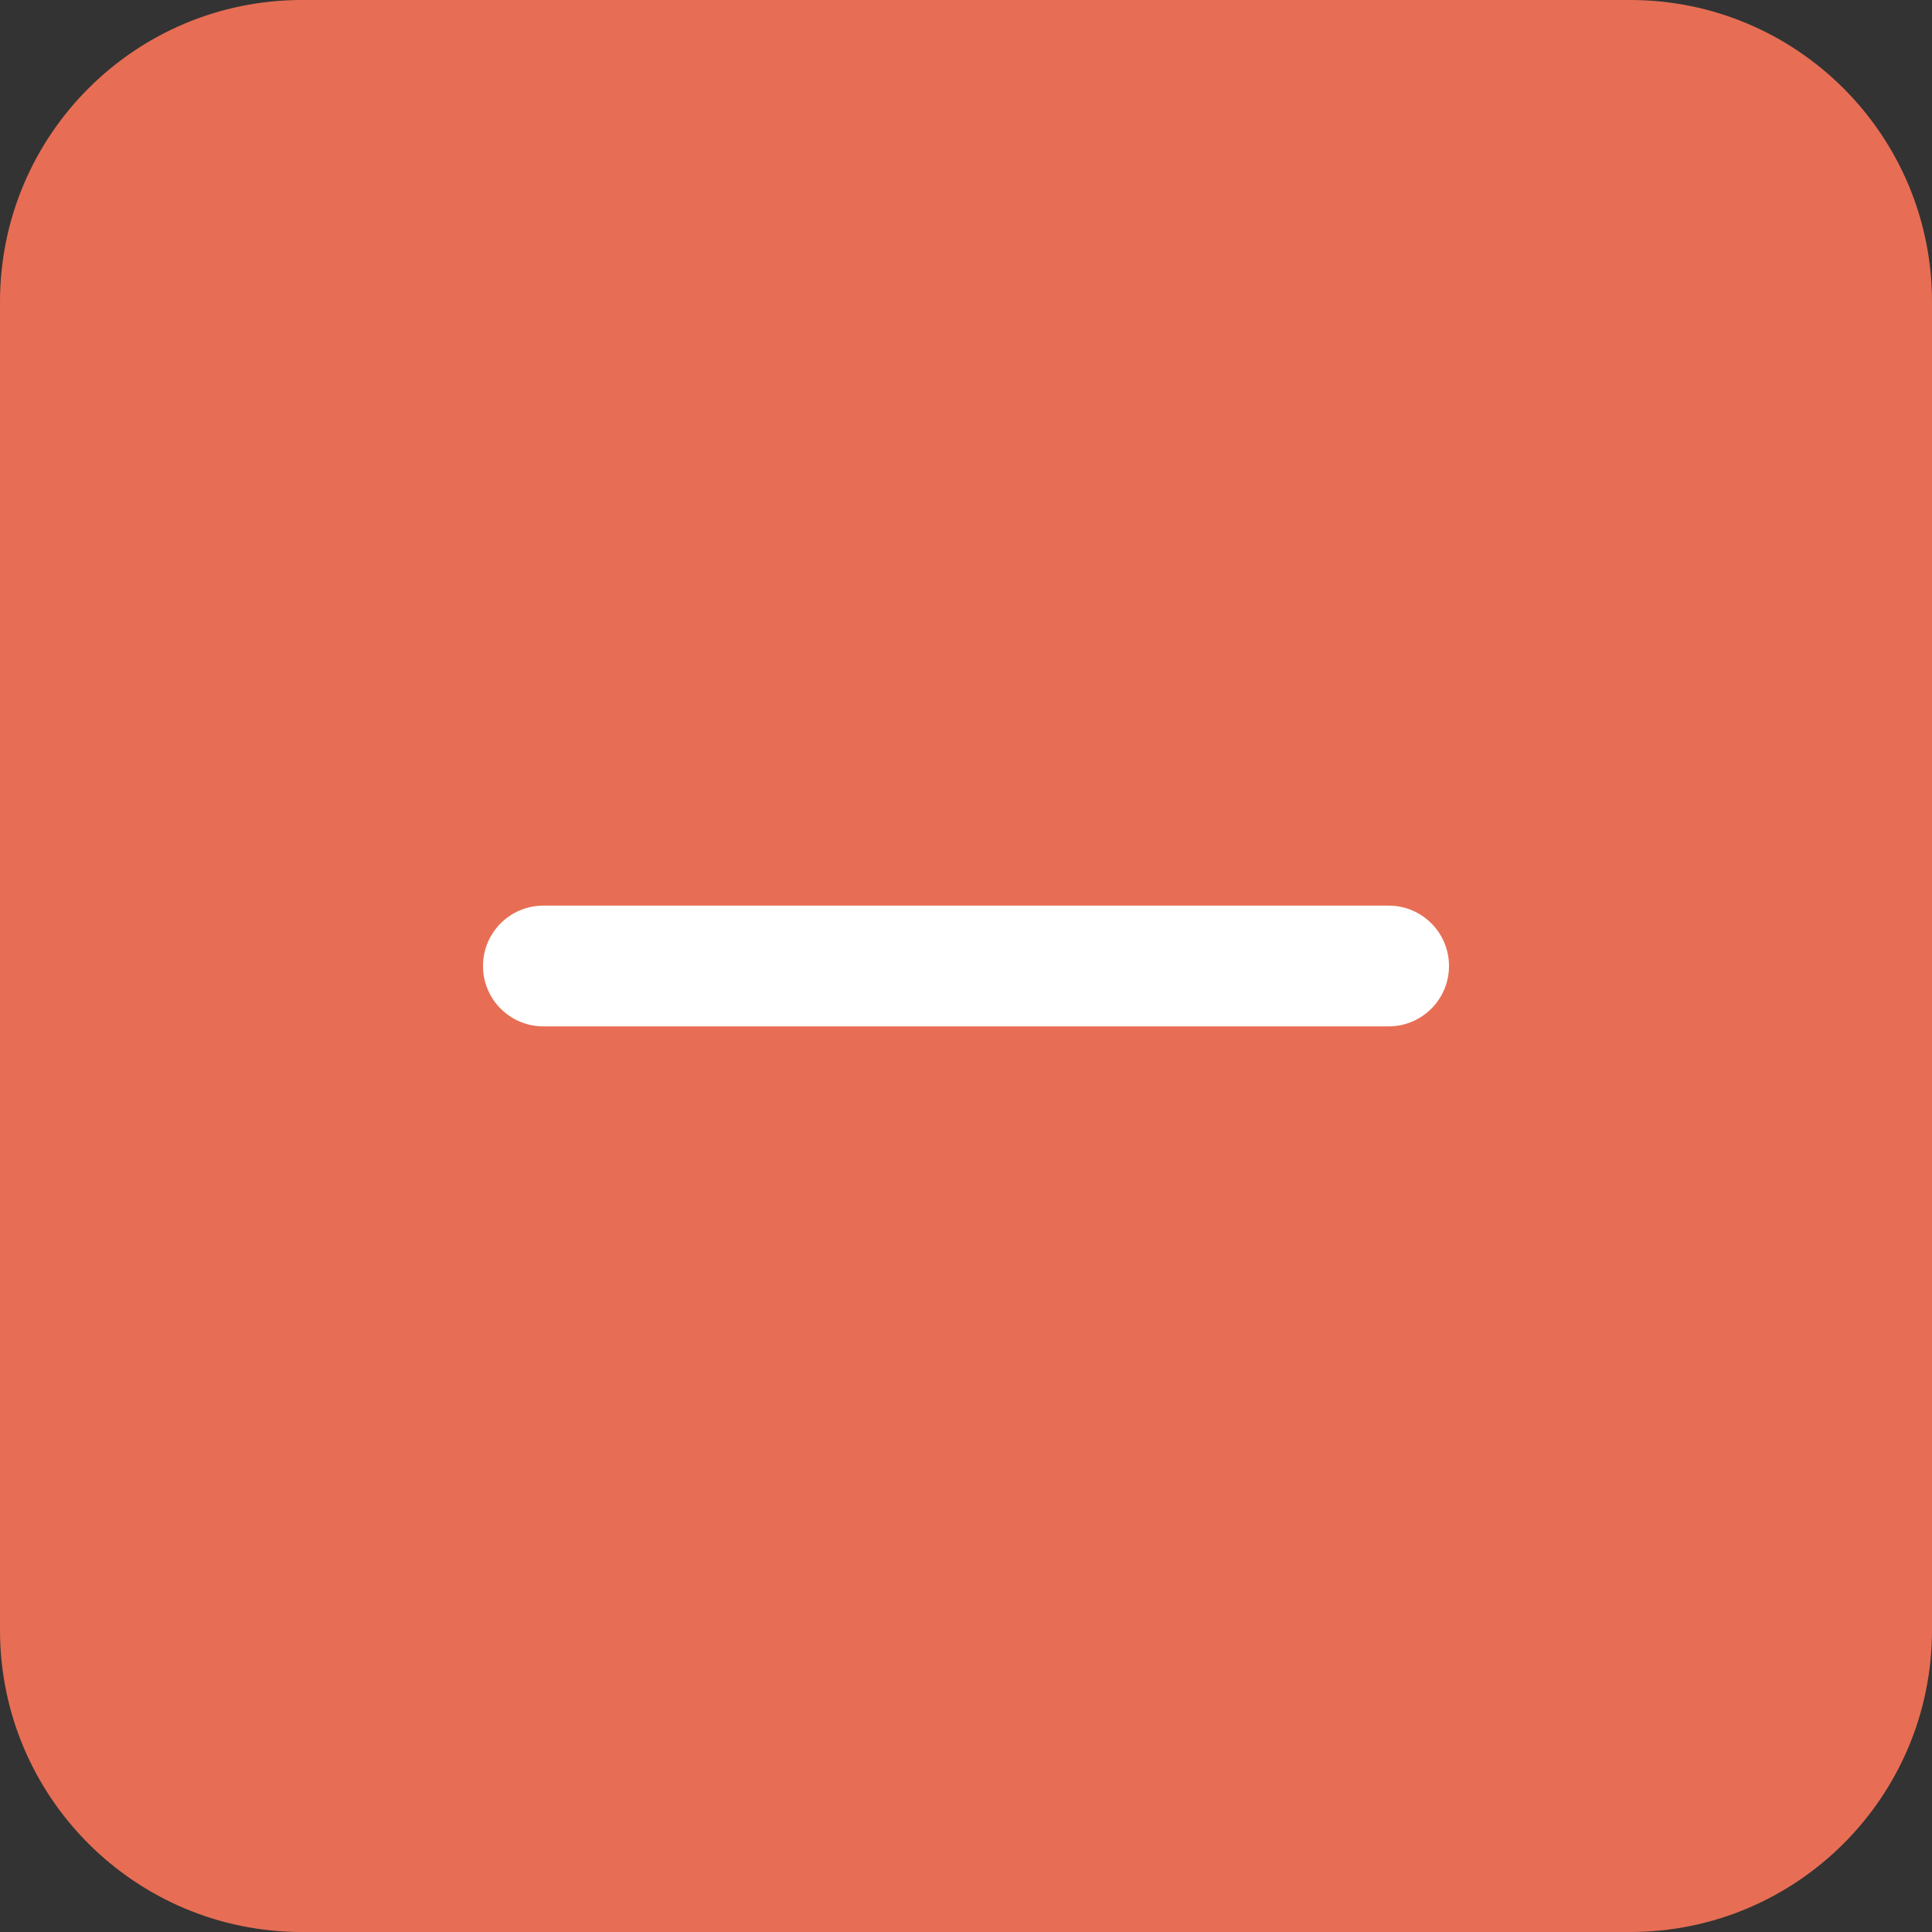 <svg height="512pt" viewBox="0 0 512 512" width="512pt" xmlns="http://www.w3.org/2000/svg"><rect x="0" y="0" width="512" height="512" fill="#333333" stroke="none"/><path d="m432 512h-352c-44.184 0-80-35.816-80-80v-352c0-44.184 35.816-80 80-80h352c44.184 0 80 35.816 80 80v352c0 44.184-35.816 80-80 80zm0 0" fill="#e76e54"/><path d="m144 240h224c8.836 0 16 7.164 16 16s-7.164 16-16 16h-224c-8.836 0-16-7.164-16-16s7.164-16 16-16zm0 0" fill="#fff"/></svg>